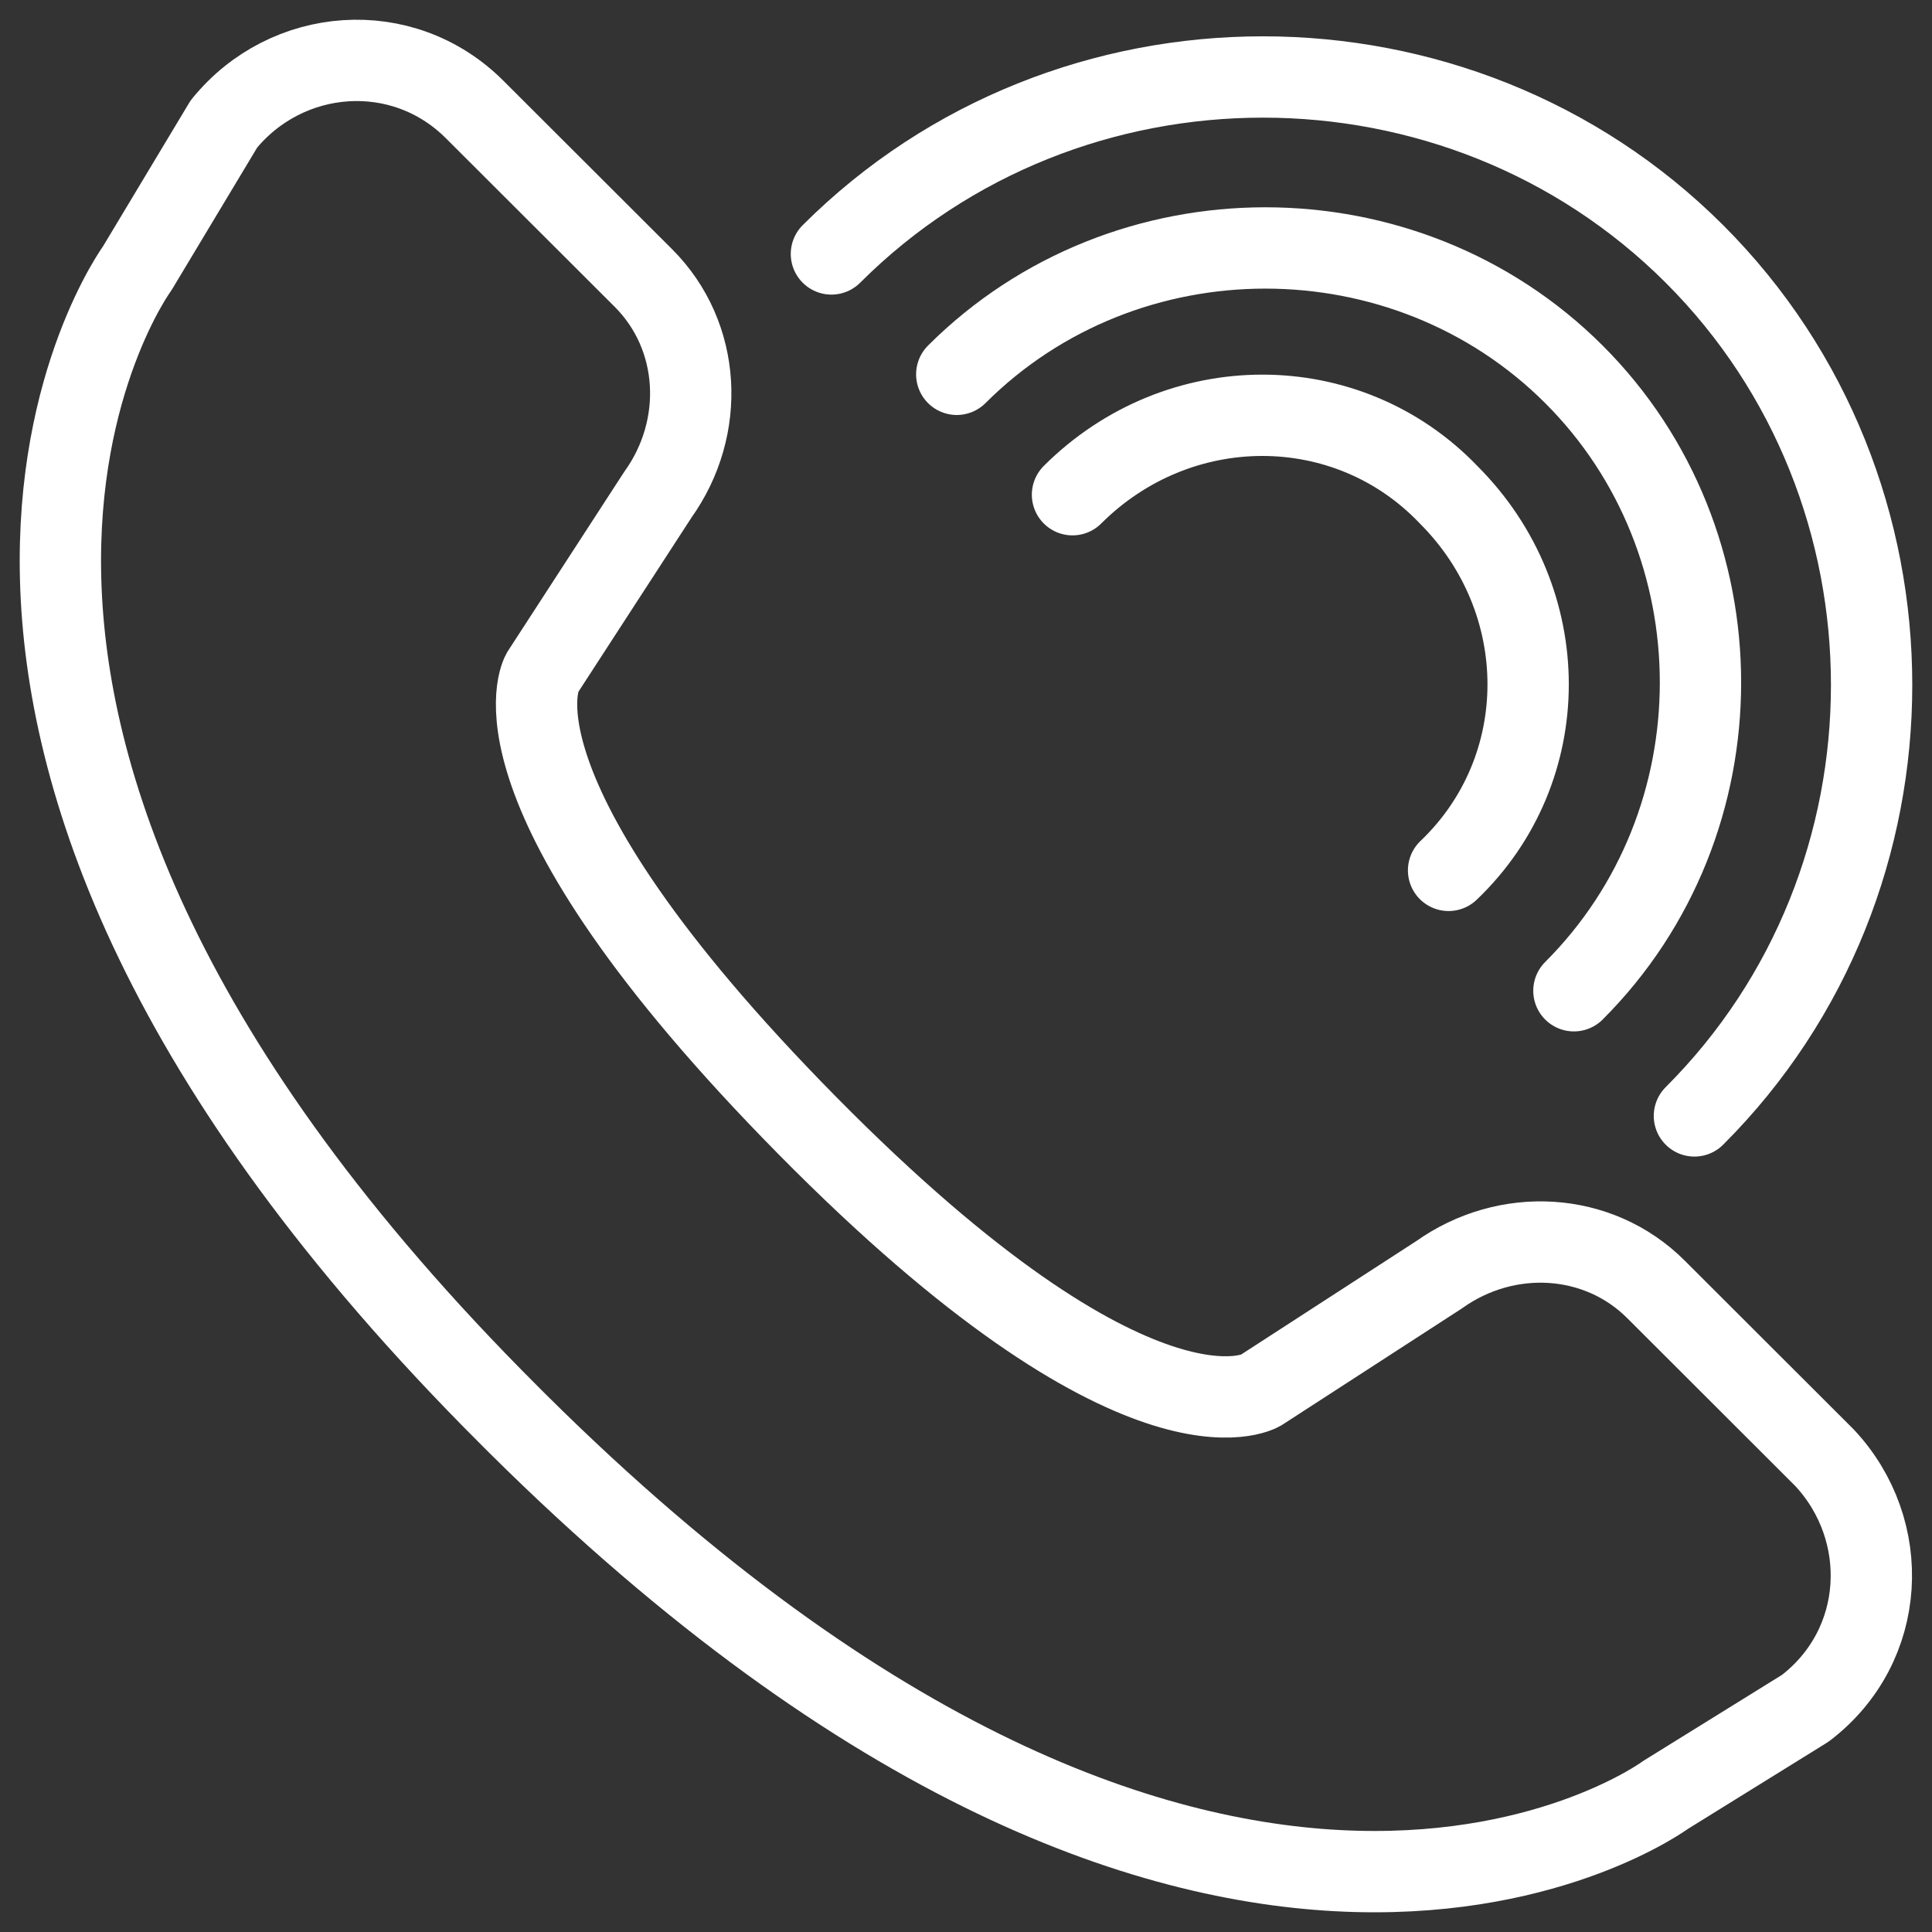 <svg width="32" height="32" viewBox="0 0 32 32" fill="none" xmlns="http://www.w3.org/2000/svg">
<rect x="0" y="0" width="32" height="32" fill="#333333" stroke="none"/>
<path d="M17.764 8.194C19.521 6.44 22.316 6.44 23.993 8.194C25.75 9.949 25.75 12.741 23.993 14.416M15.847 6.2C18.642 3.409 23.274 3.409 26.069 6.2C28.864 8.992 28.864 13.618 26.069 16.41M13.771 4.206C17.684 0.298 24.152 0.298 28.065 4.206C31.978 8.115 31.978 14.575 28.065 18.483M3.709 2.053L2.272 4.446C2.272 4.446 -3.158 11.863 8.421 23.428C8.421 23.428 8.421 23.428 8.501 23.508C8.501 23.508 8.501 23.508 8.581 23.588C20.239 35.153 27.586 29.73 27.586 29.73L29.902 28.294C31.259 27.257 31.339 25.343 30.221 24.146L27.427 21.355C26.468 20.398 24.951 20.318 23.833 21.116L20.878 23.03C20.878 23.03 18.882 24.226 13.372 18.643C7.862 13.06 8.98 11.146 8.98 11.146L10.896 8.194C11.695 7.078 11.615 5.562 10.657 4.605L7.862 1.814C6.664 0.617 4.747 0.777 3.709 2.053Z" stroke="white" stroke-width="1.347" stroke-miterlimit="10" stroke-linecap="round" stroke-linejoin="round"/>
</svg>
